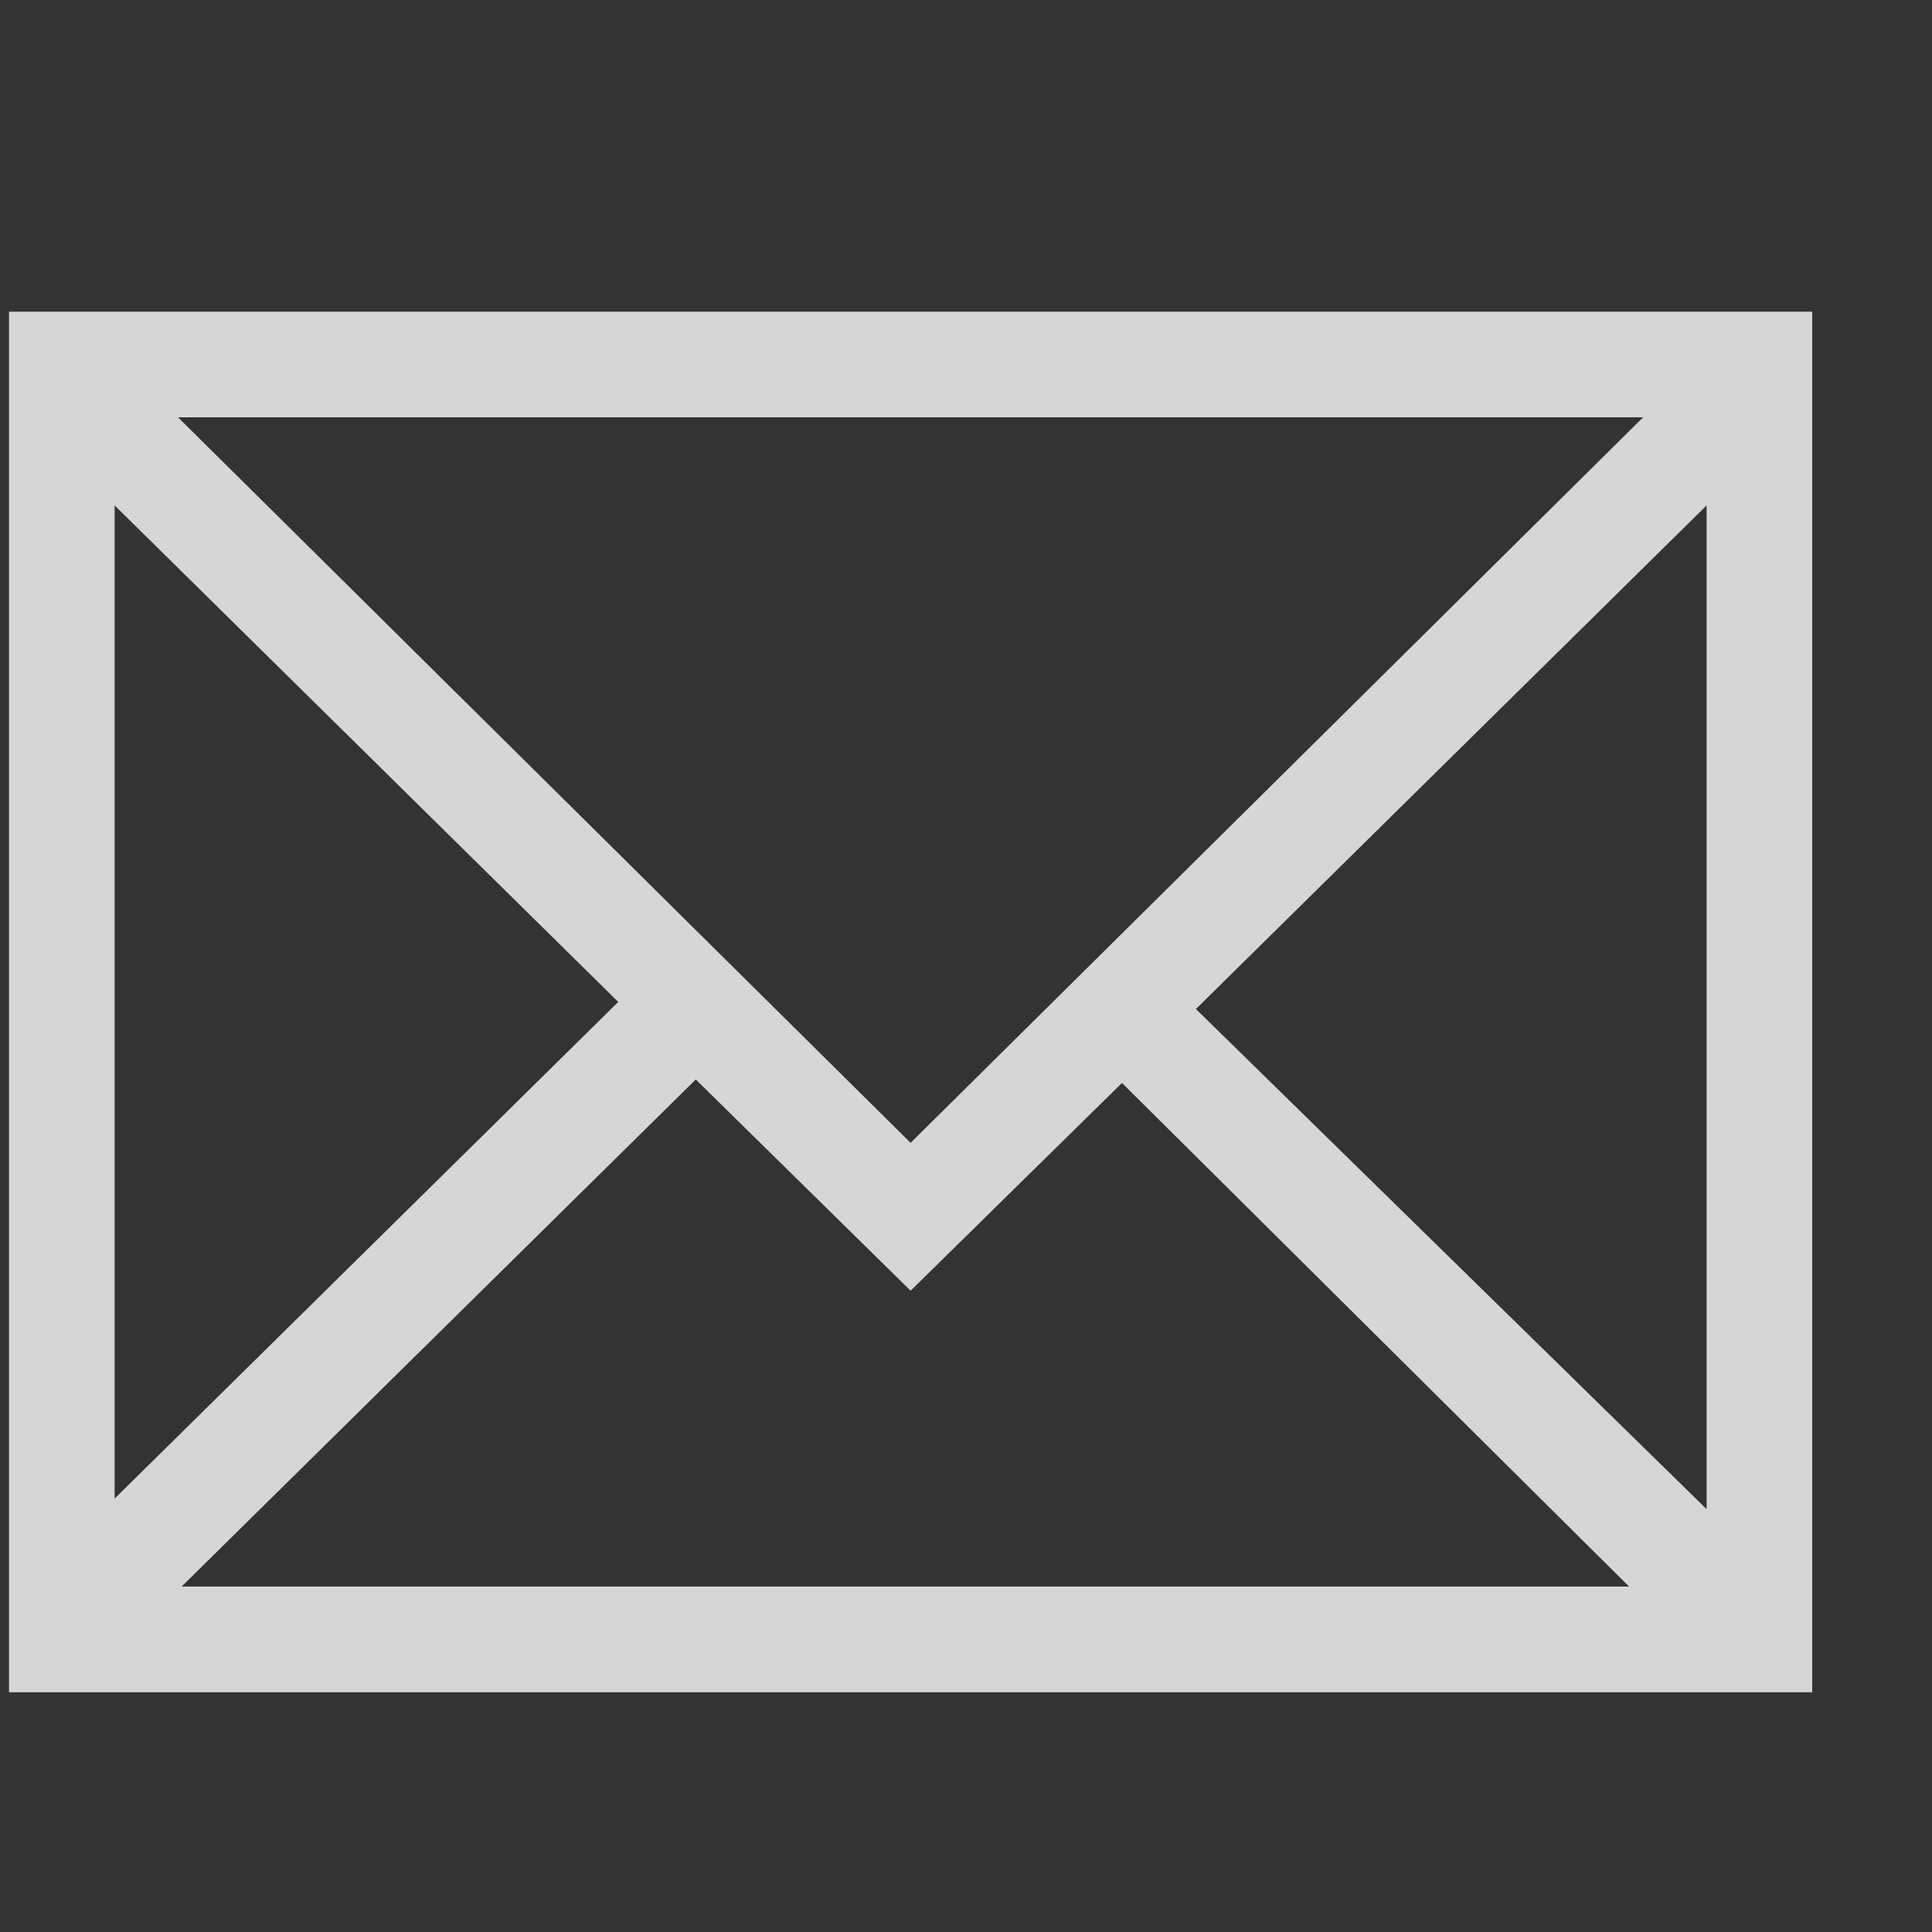 <svg width="15" height="15" viewBox="0 0 15 15" fill="none" xmlns="http://www.w3.org/2000/svg">
<rect x="0" y="0" width="15" height="15" fill="#333333" stroke="none"/>
<g id="Icon" opacity="0.8" clip-path="url(#clip0_3_1207)">
<path id="Vector" d="M0.07 2.42V13.139H14.07V2.42H0.07ZM7.07 8.873L1.382 3.24H12.757L7.07 8.873ZM4.8 7.779L0.89 11.635V3.924L4.8 7.779ZM5.402 8.381L7.07 10.021L8.711 8.408L12.648 12.318H1.41L5.402 8.381ZM9.285 7.834L13.25 3.924V11.717L9.285 7.834Z" fill="white"/>
</g>
<defs>
<clipPath id="clip0_3_1207">
<rect width="14.14" height="14" fill="white" transform="matrix(1 0 0 -1 0 14.779)"/>
</clipPath>
</defs>
</svg>

